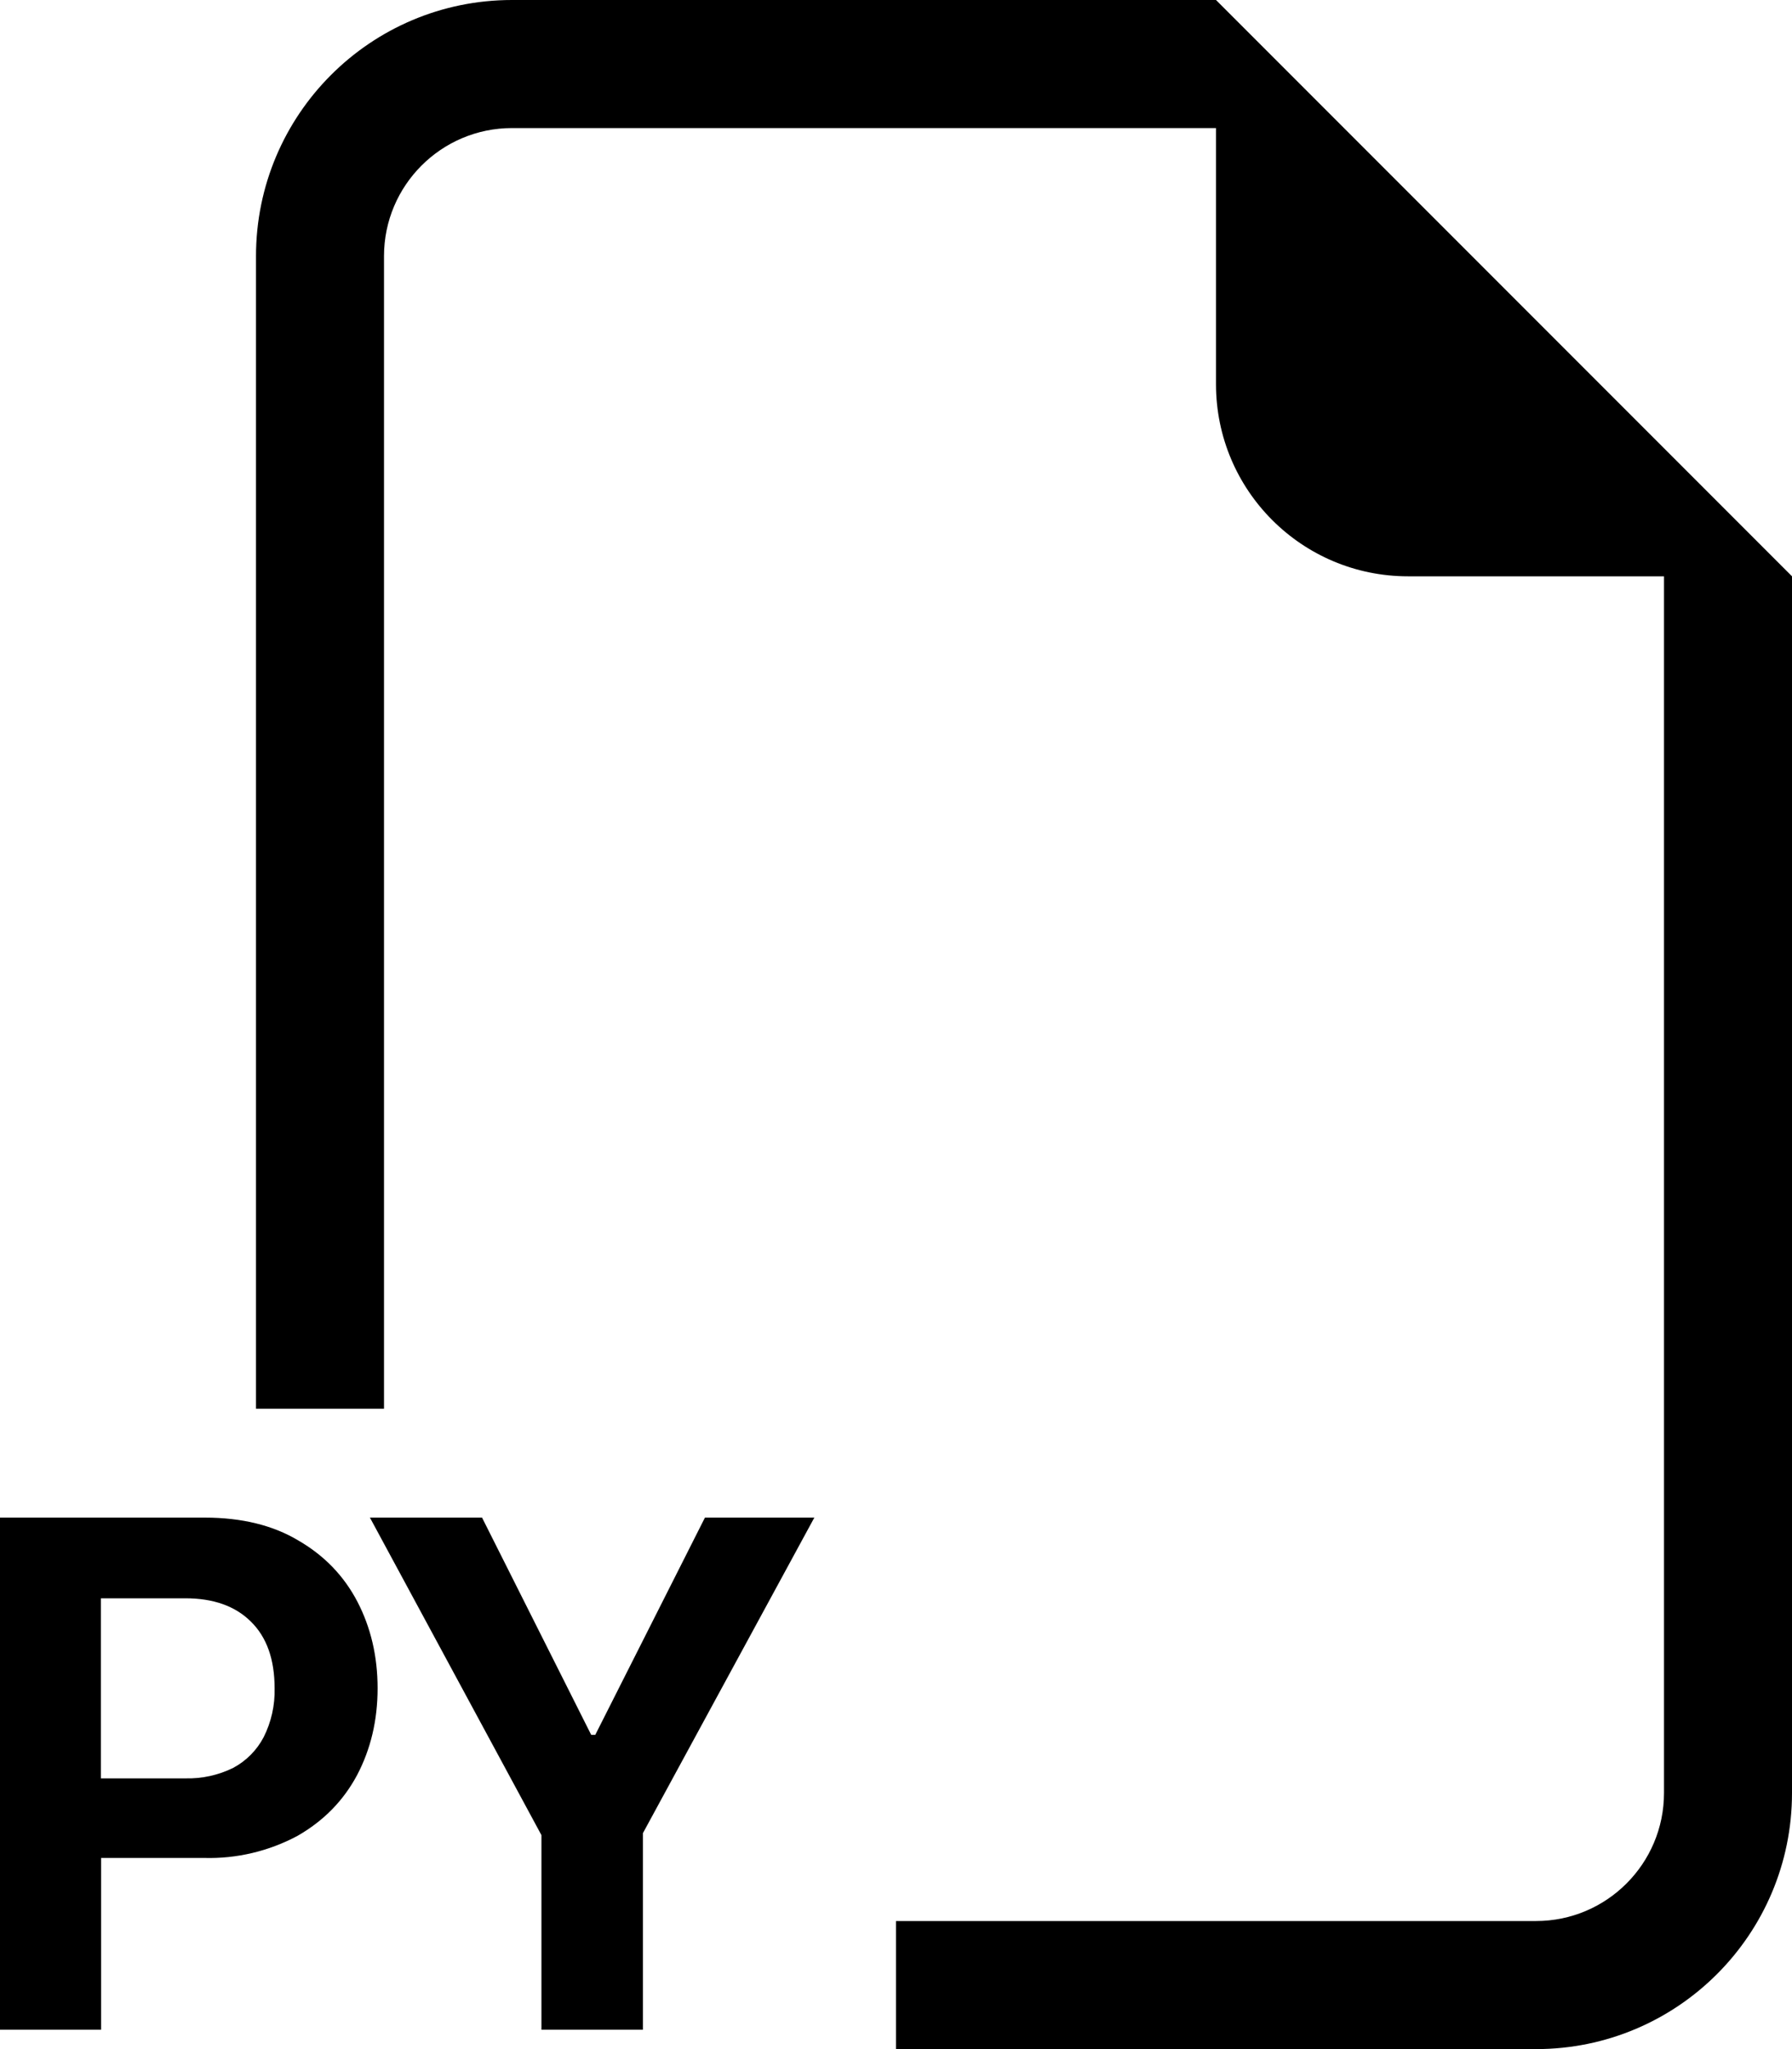﻿<?xml version="1.0" encoding="utf-8"?>
<svg version="1.1" xmlns:xlink="http://www.w3.org/1999/xlink" width="21px" height="24px" xmlns="http://www.w3.org/2000/svg">
  <defs>
    <pattern id="BGPattern" patternUnits="userSpaceOnUse" alignment="0 0" imageRepeat="None" />
    <mask fill="white" id="Clip5614">
      <path d="M 14.25 0  L 21 6.75  L 21 21  C 21 22.657  19.657 24  18 24  L 10.5 24  L 10.5 22.5  L 18 22.5  C 18.828 22.5  19.5 21.828  19.5 21  L 19.5 6.75  L 16.5 6.75  C 15.257 6.75  14.25 5.743  14.25 4.5  L 14.25 1.5  L 6 1.5  C 5.172 1.5  4.5 2.172  4.5 3  L 4.5 16.5  L 3 16.5  L 3 3  C 3 1.343  4.343 0  6 0  L 14.25 0  Z M 0 23.773  L 0 17.775  L 2.4 17.775  C 2.833 17.775  3.2 17.865  3.498 18.044  C 3.8 18.219  4.03 18.457  4.188 18.759  C 4.345 19.061  4.425 19.399  4.425 19.774  C 4.425 20.149  4.344 20.488  4.185 20.79  C 4.026 21.088  3.795 21.325  3.489 21.501  C 3.152 21.682  2.773 21.772  2.391 21.761  L 1.185 21.761  L 1.185 23.773  L 0 23.773  Z M 2.733 20.706  C 2.885 20.625  3.01 20.499  3.09 20.346  C 3.179 20.169  3.223 19.973  3.218 19.774  C 3.218 19.434  3.125 19.174  2.94 18.993  C 2.756 18.81  2.499 18.72  2.171 18.72  L 1.182 18.72  L 1.182 20.829  L 2.172 20.829  C 2.366 20.834  2.559 20.792  2.733 20.706  Z M 9.543 17.775  L 7.534 21.471  L 7.534 23.773  L 6.345 23.773  L 6.345 21.494  L 4.335 17.775  L 5.649 17.775  L 6.928 20.319  L 6.976 20.319  L 8.261 17.775  L 9.543 17.775  Z " fill-rule="evenodd" />
    </mask>
  </defs>
  <g>
    <path d="M 14.25 0  L 21 6.75  L 21 21  C 21 22.657  19.657 24  18 24  L 10.5 24  L 10.5 22.5  L 18 22.5  C 18.828 22.5  19.5 21.828  19.5 21  L 19.5 6.75  L 16.5 6.75  C 15.257 6.75  14.25 5.743  14.25 4.5  L 14.25 1.5  L 6 1.5  C 5.172 1.5  4.5 2.172  4.5 3  L 4.5 16.5  L 3 16.5  L 3 3  C 3 1.343  4.343 0  6 0  L 14.25 0  Z M 0 23.773  L 0 17.775  L 2.4 17.775  C 2.833 17.775  3.2 17.865  3.498 18.044  C 3.8 18.219  4.03 18.457  4.188 18.759  C 4.345 19.061  4.425 19.399  4.425 19.774  C 4.425 20.149  4.344 20.488  4.185 20.79  C 4.026 21.088  3.795 21.325  3.489 21.501  C 3.152 21.682  2.773 21.772  2.391 21.761  L 1.185 21.761  L 1.185 23.773  L 0 23.773  Z M 2.733 20.706  C 2.885 20.625  3.01 20.499  3.09 20.346  C 3.179 20.169  3.223 19.973  3.218 19.774  C 3.218 19.434  3.125 19.174  2.94 18.993  C 2.756 18.81  2.499 18.72  2.171 18.72  L 1.182 18.72  L 1.182 20.829  L 2.172 20.829  C 2.366 20.834  2.559 20.792  2.733 20.706  Z M 9.543 17.775  L 7.534 21.471  L 7.534 23.773  L 6.345 23.773  L 6.345 21.494  L 4.335 17.775  L 5.649 17.775  L 6.928 20.319  L 6.976 20.319  L 8.261 17.775  L 9.543 17.775  Z " fill-rule="nonzero" fill="rgba(0, 0, 0, 1)" stroke="none" class="fill" />
    <path d="M 14.25 0  L 21 6.75  L 21 21  C 21 22.657  19.657 24  18 24  L 10.5 24  L 10.5 22.5  L 18 22.5  C 18.828 22.5  19.5 21.828  19.5 21  L 19.5 6.75  L 16.5 6.75  C 15.257 6.75  14.25 5.743  14.25 4.5  L 14.25 1.5  L 6 1.5  C 5.172 1.5  4.5 2.172  4.5 3  L 4.5 16.5  L 3 16.5  L 3 3  C 3 1.343  4.343 0  6 0  L 14.25 0  Z " stroke-width="0" stroke-dasharray="0" stroke="rgba(255, 255, 255, 0)" fill="none" class="stroke" mask="url(#Clip5614)" />
    <path d="M 0 23.773  L 0 17.775  L 2.4 17.775  C 2.833 17.775  3.2 17.865  3.498 18.044  C 3.8 18.219  4.03 18.457  4.188 18.759  C 4.345 19.061  4.425 19.399  4.425 19.774  C 4.425 20.149  4.344 20.488  4.185 20.79  C 4.026 21.088  3.795 21.325  3.489 21.501  C 3.152 21.682  2.773 21.772  2.391 21.761  L 1.185 21.761  L 1.185 23.773  L 0 23.773  Z " stroke-width="0" stroke-dasharray="0" stroke="rgba(255, 255, 255, 0)" fill="none" class="stroke" mask="url(#Clip5614)" />
    <path d="M 2.733 20.706  C 2.885 20.625  3.01 20.499  3.09 20.346  C 3.179 20.169  3.223 19.973  3.218 19.774  C 3.218 19.434  3.125 19.174  2.94 18.993  C 2.756 18.81  2.499 18.72  2.171 18.72  L 1.182 18.72  L 1.182 20.829  L 2.172 20.829  C 2.366 20.834  2.559 20.792  2.733 20.706  Z " stroke-width="0" stroke-dasharray="0" stroke="rgba(255, 255, 255, 0)" fill="none" class="stroke" mask="url(#Clip5614)" />
    <path d="M 9.543 17.775  L 7.534 21.471  L 7.534 23.773  L 6.345 23.773  L 6.345 21.494  L 4.335 17.775  L 5.649 17.775  L 6.928 20.319  L 6.976 20.319  L 8.261 17.775  L 9.543 17.775  Z " stroke-width="0" stroke-dasharray="0" stroke="rgba(255, 255, 255, 0)" fill="none" class="stroke" mask="url(#Clip5614)" />
  </g>
</svg>